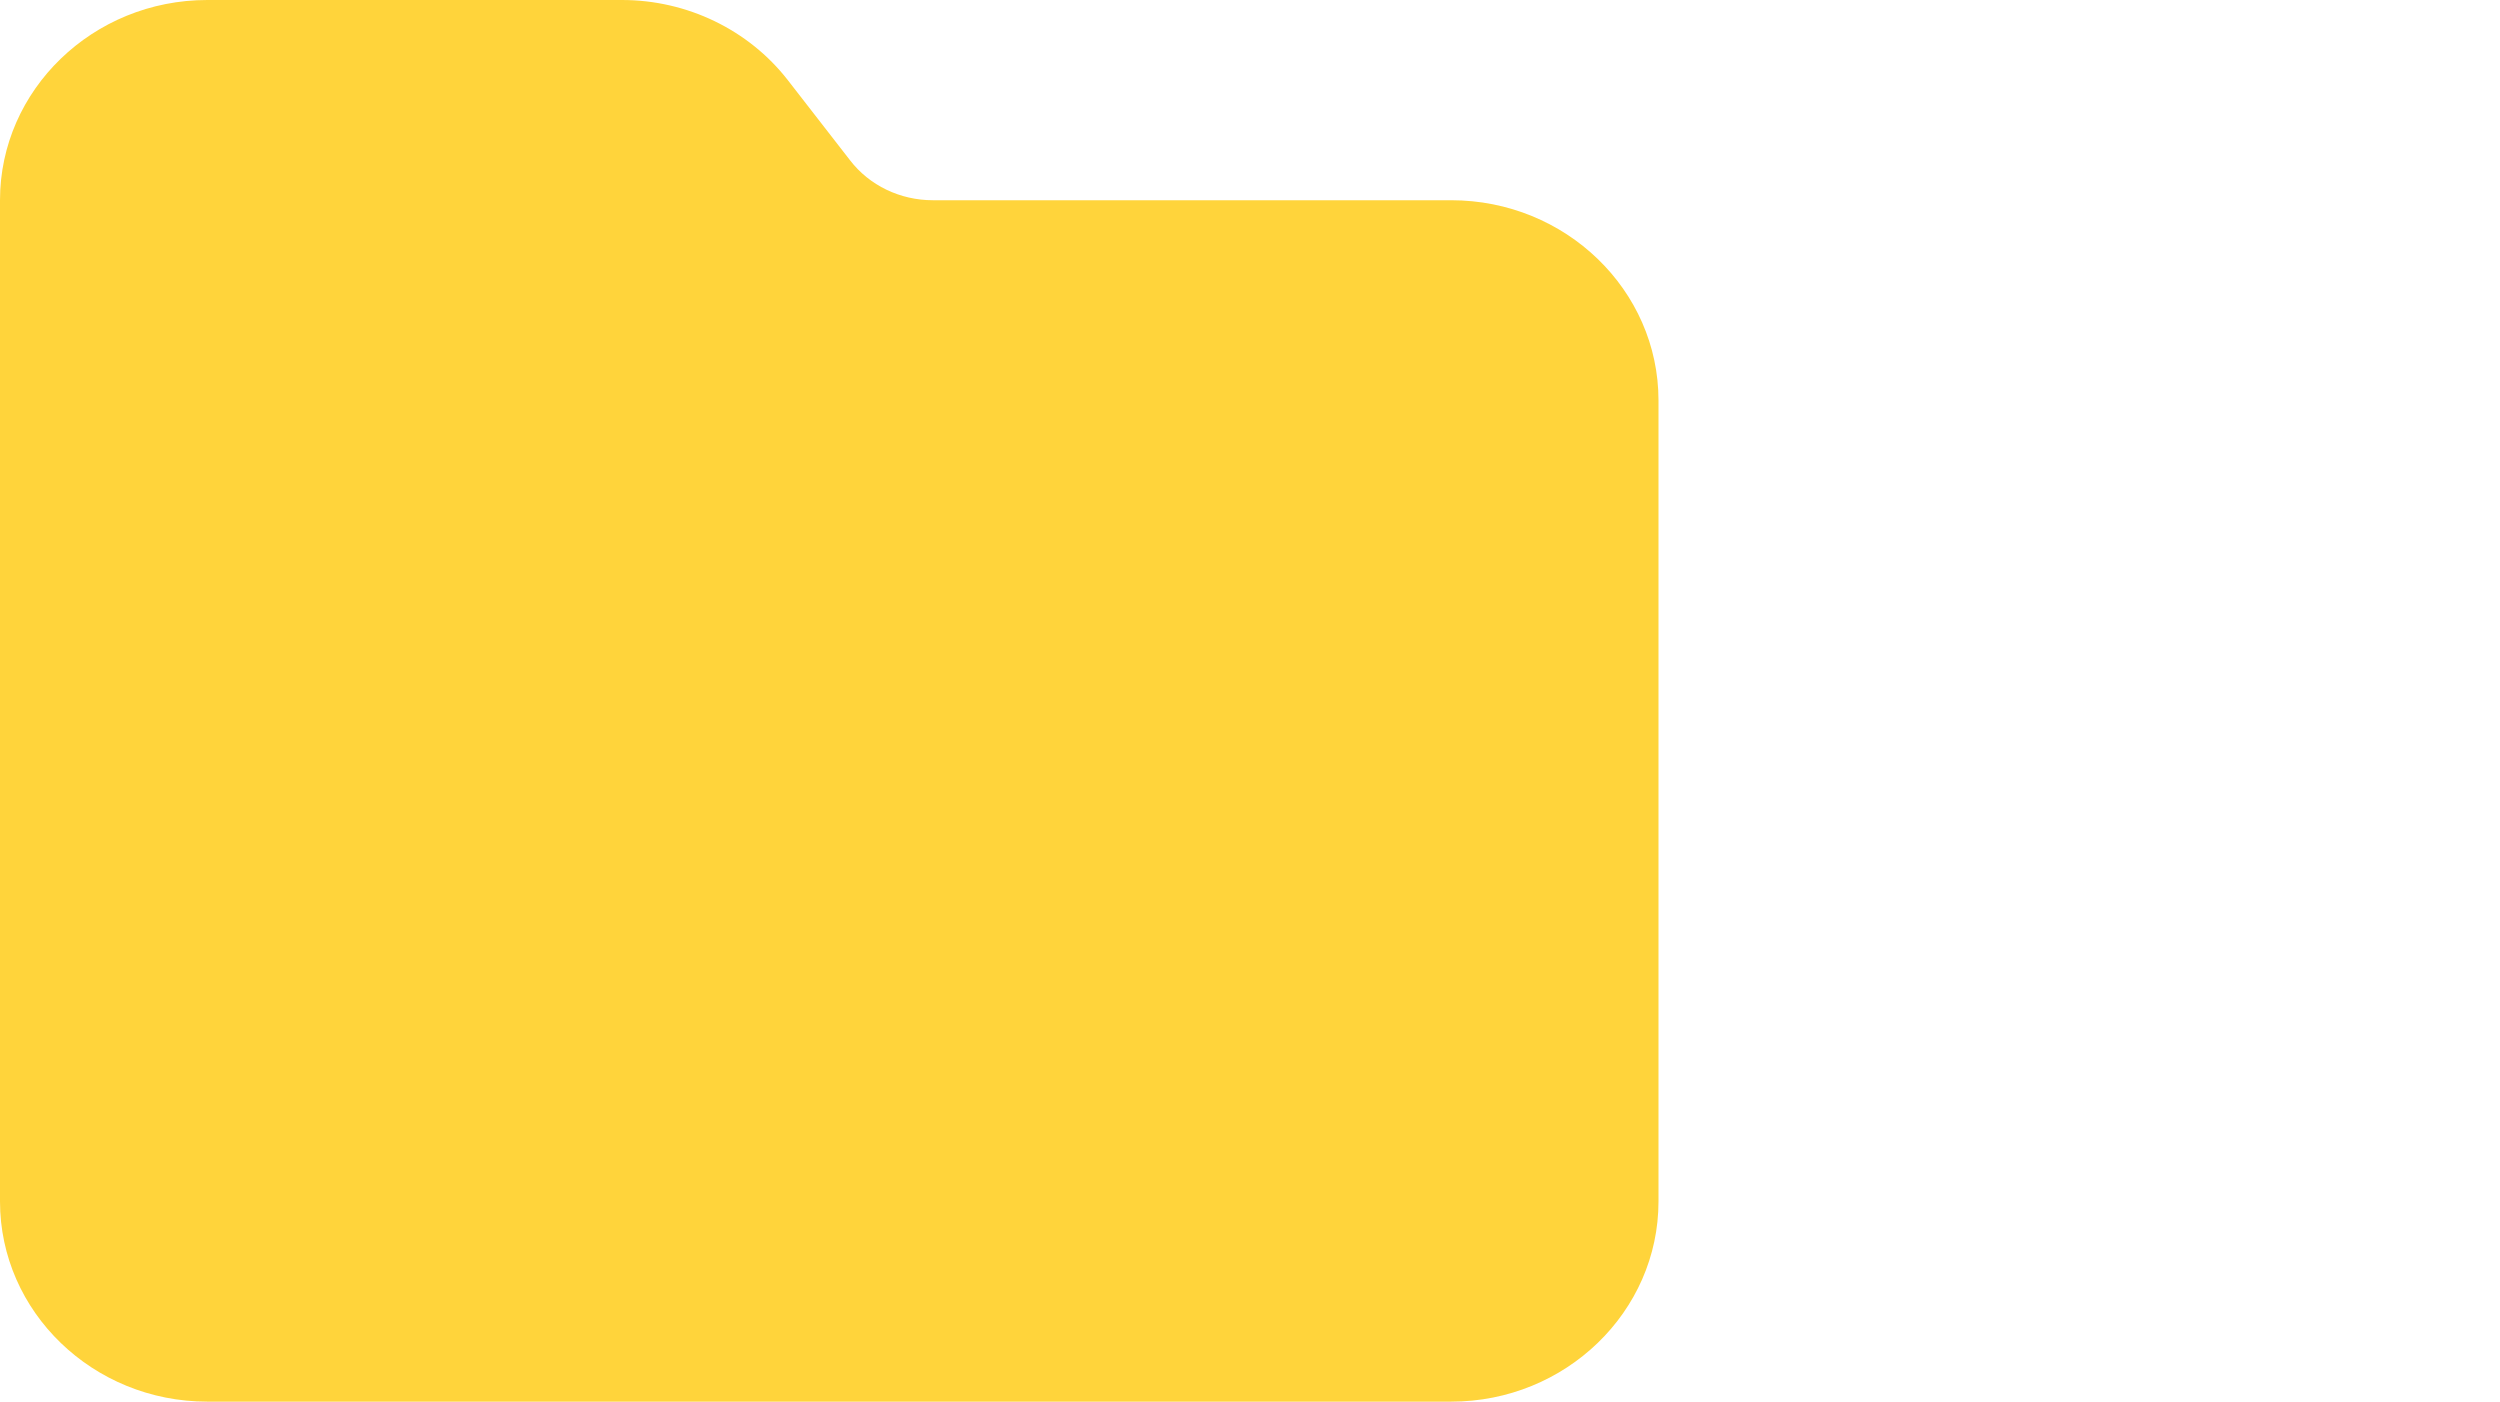 <svg width="305" height="171" viewBox="0 0 305 171" fill="none" xmlns="http://www.w3.org/2000/svg">
<path d="M25.292 171H177.044C190.994 171 202.336 160.045 202.336 146.571V48.857C202.336 35.383 190.994 24.429 177.044 24.429H113.814C109.822 24.429 106.068 22.635 103.697 19.543L96.109 9.771C91.328 3.626 83.819 0 75.876 0H25.292C11.342 0 0 10.955 0 24.429V146.571C0 160.045 11.342 171 25.292 171Z" fill="#FFD43B"/>
</svg>
